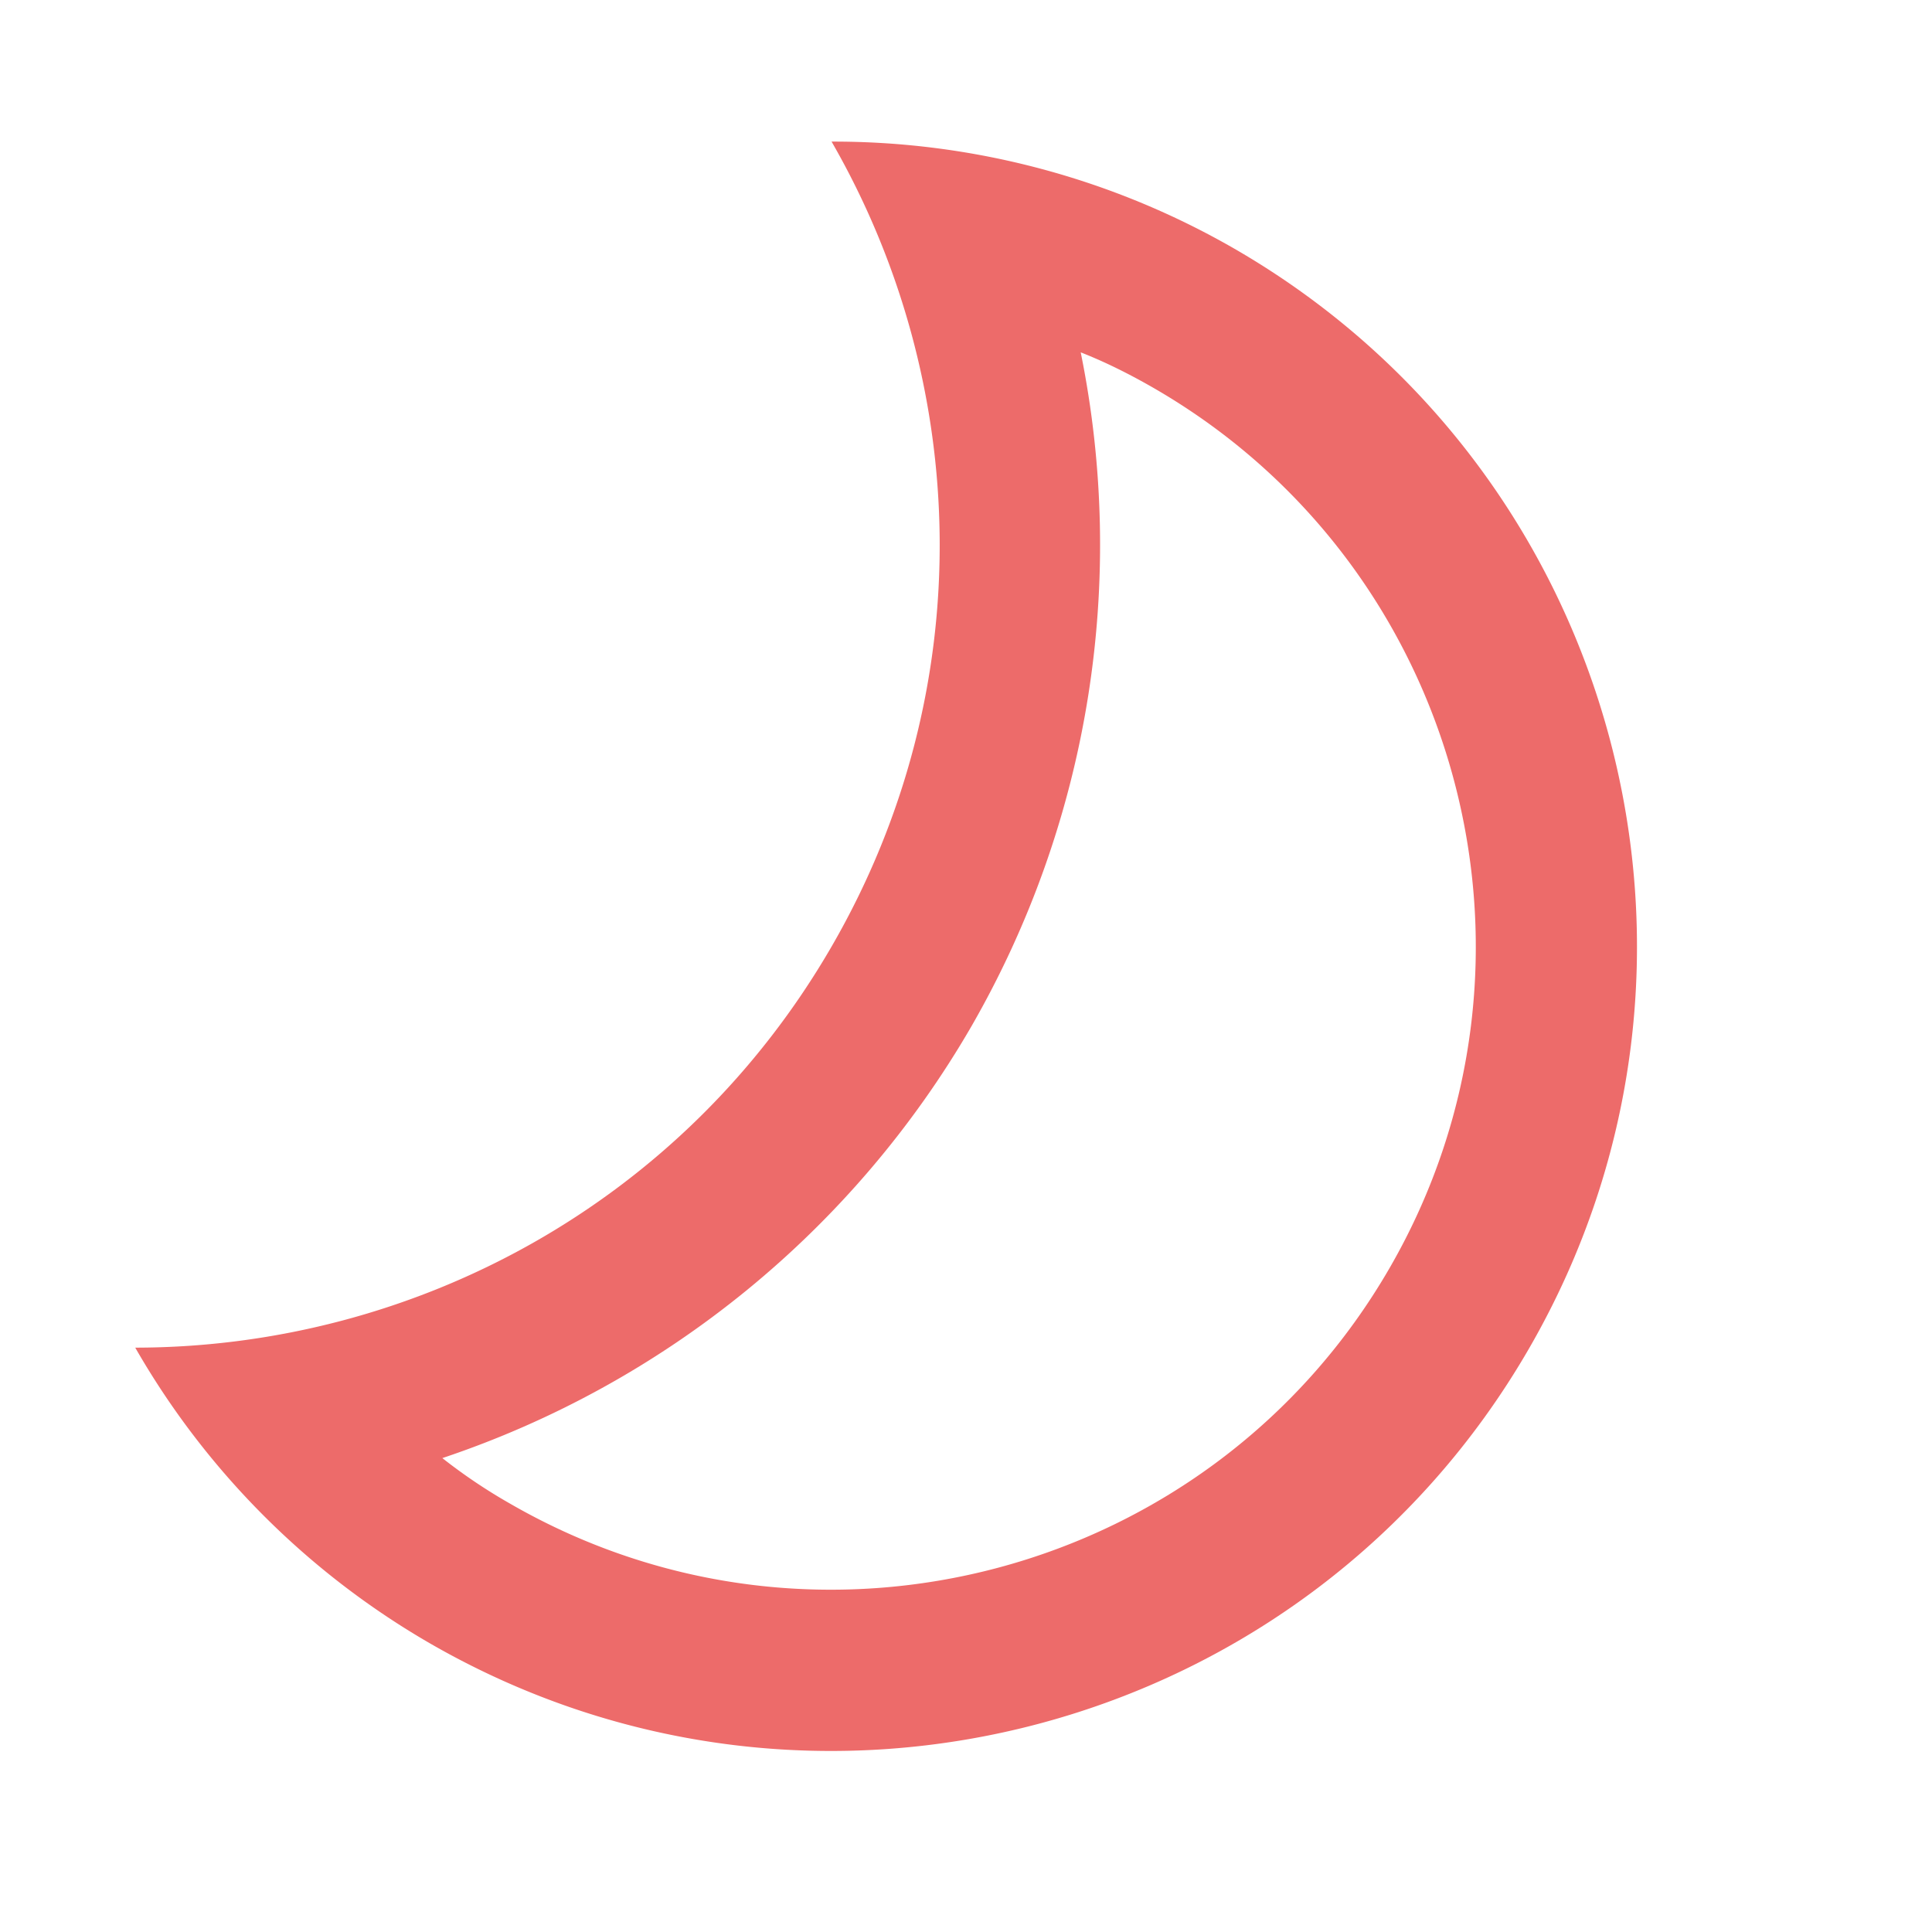 <svg xmlns="http://www.w3.org/2000/svg" width="24" height="24" viewBox="0 0 24 24">
    <path fill="#ED6B6A" fill-rule="nonzero" d="M14.335 4.822c3.82 2.205 5.133 7.109 2.928 10.928-2.205 3.82-7.109 5.133-10.928 2.928a6.765 6.765 0 0 1-.84-.565 11.995 11.995 0 0 0 6.572-5.363 11.995 11.995 0 0 0 1.358-8.373c.311.122.615.275.91.445m1-1.732a9.973 9.973 0 0 0-5.005-1.331c1.724 2.993 1.855 6.787.005 9.991-1.85 3.204-5.2 4.988-8.655 4.991a9.973 9.973 0 0 0 3.655 3.67c4.78 2.76 10.9 1.12 13.66-3.661 2.76-4.78 1.12-10.9-3.66-13.66z"/>
</svg>
